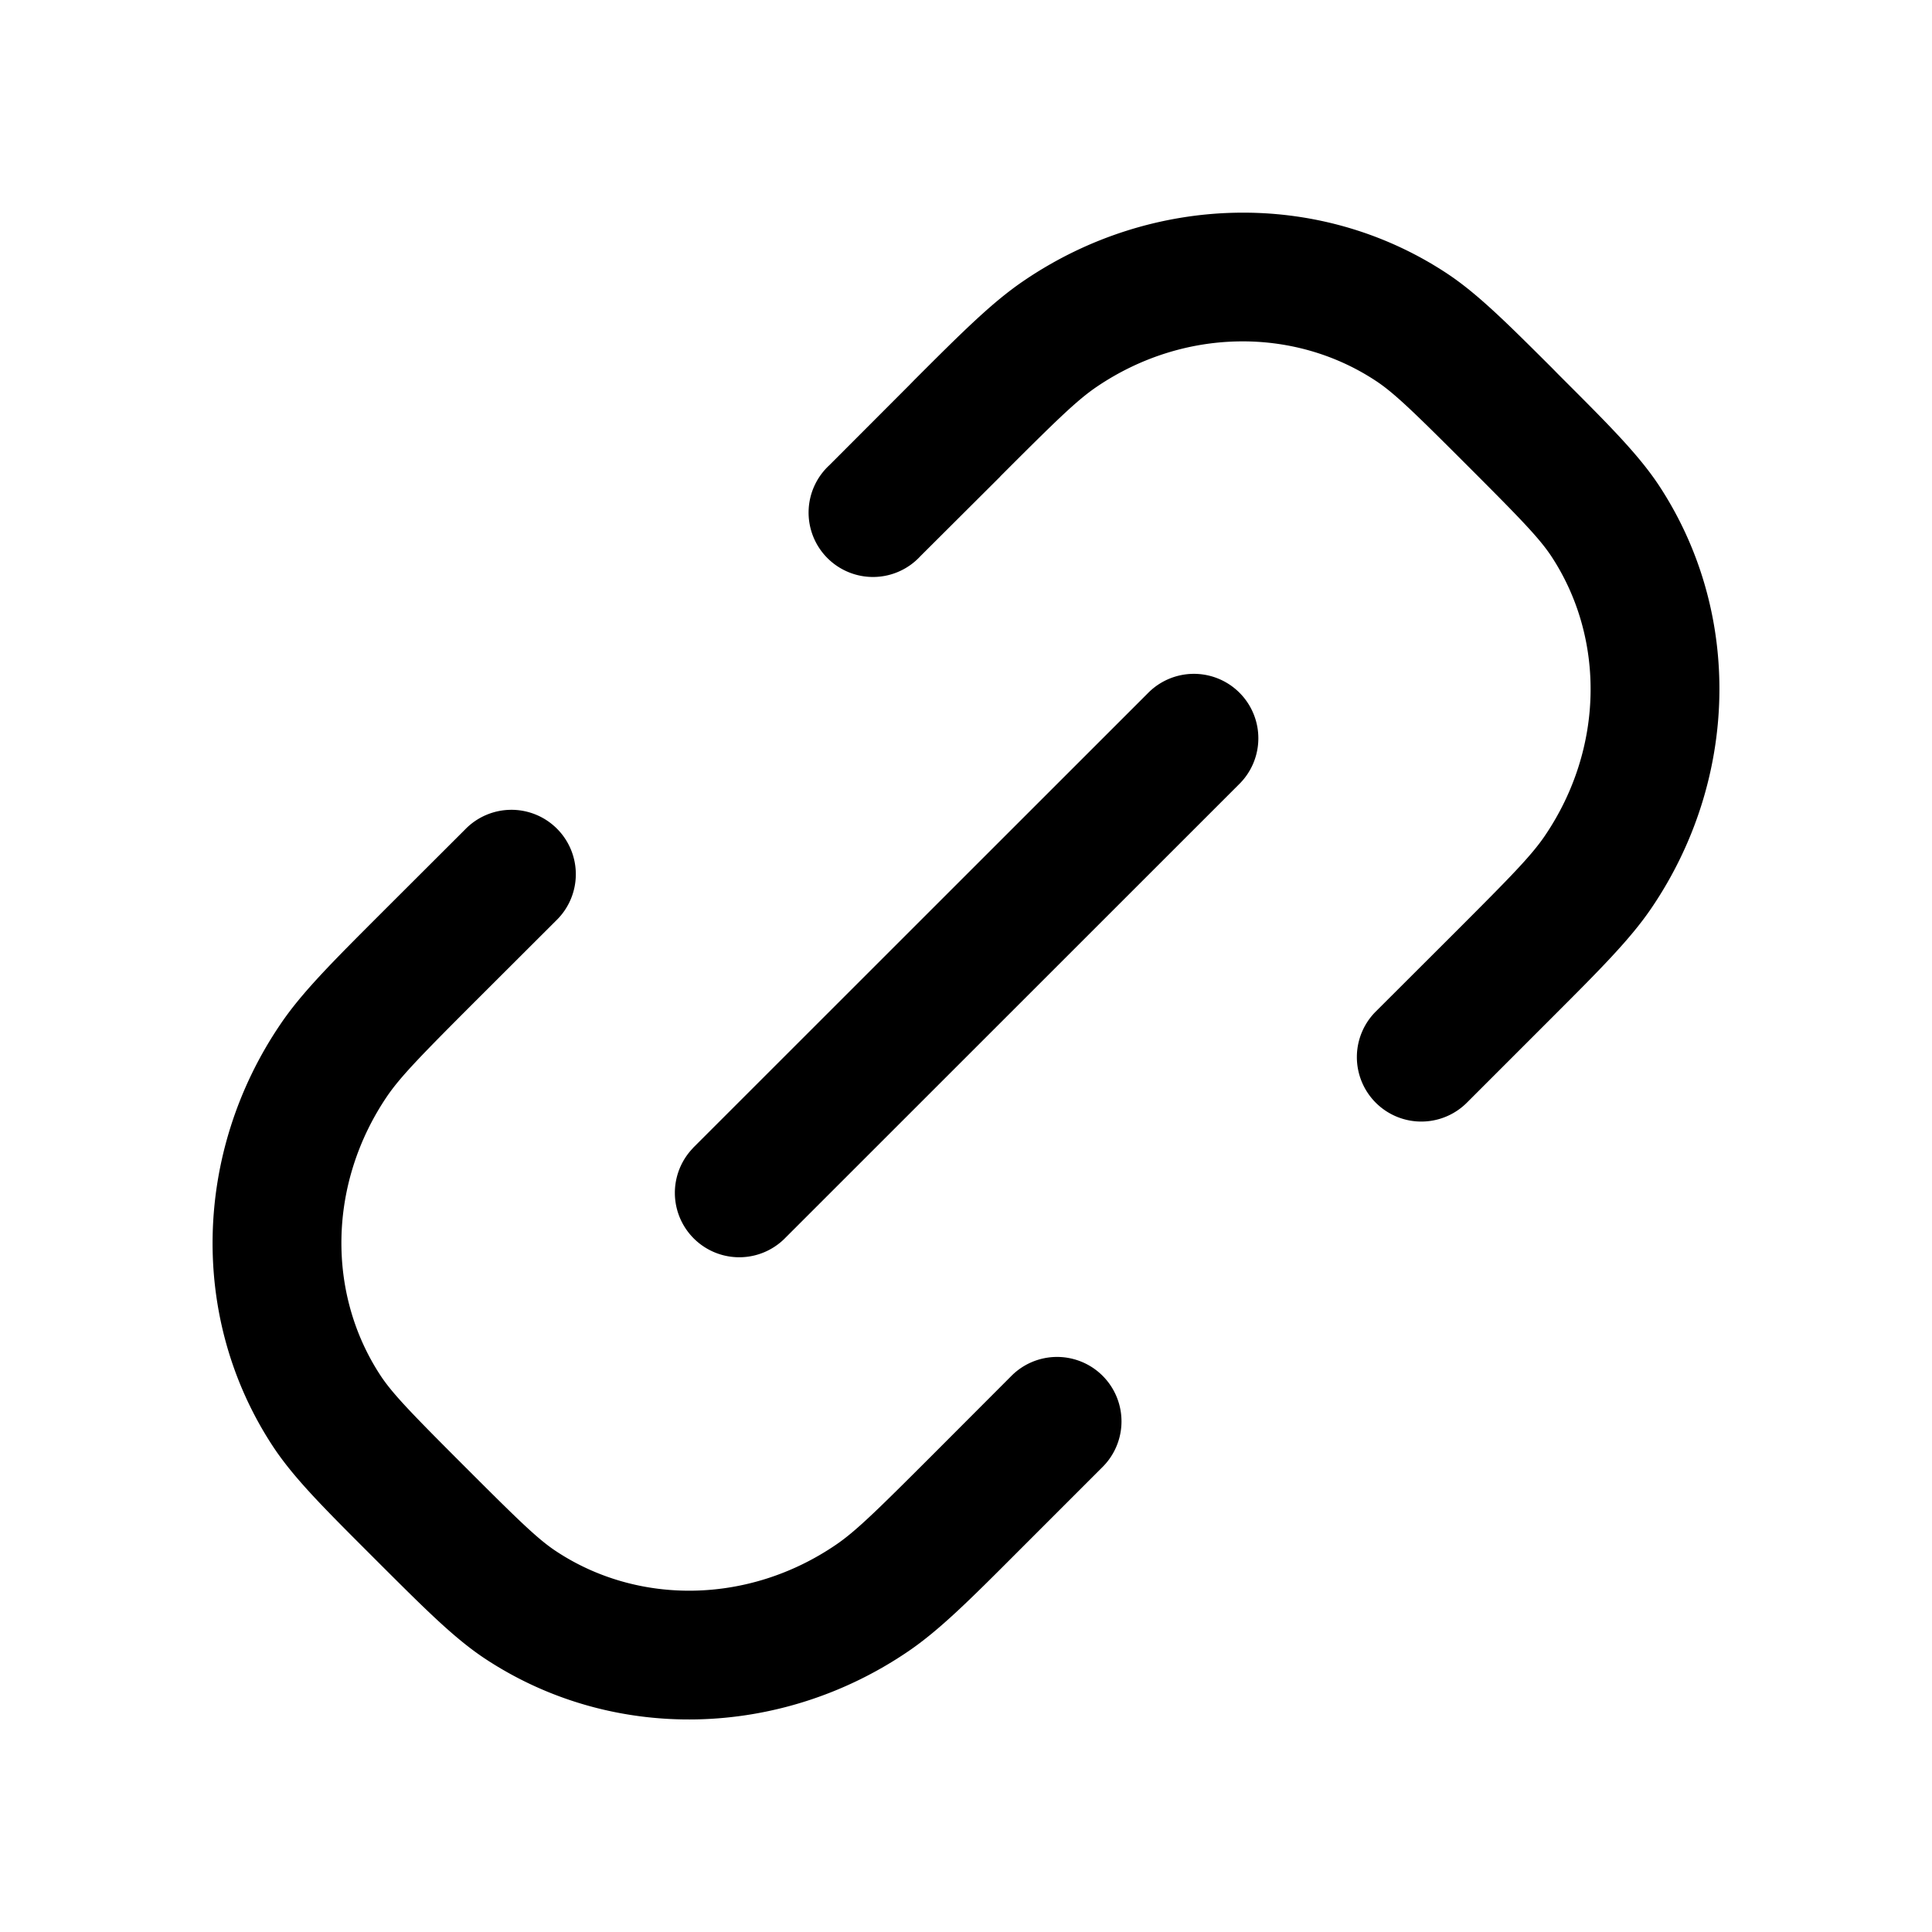 <svg width="15" height="15" fill="none" xmlns="http://www.w3.org/2000/svg">
  <path
    fill-rule="evenodd"
    clip-rule="evenodd"
    d="M2.992 7.058l-.043.043c-.37.37-.606.606-.771.85-.675.993-.71 2.287-.06 3.277.159.242.39.473.741.824l.045.045.044.044c.352.351.583.583.824.741.99.65 2.284.616 3.278-.06.243-.165.48-.401.849-.771l.043-.043.619-.619a.5.5 0 10-.708-.707l-.618.619c-.427.427-.593.59-.747.694-.676.46-1.532.469-2.167.051-.144-.094-.298-.245-.71-.657-.412-.412-.562-.566-.657-.71-.417-.635-.408-1.49.051-2.167.105-.154.267-.32.694-.747l.619-.618a.5.5 0 10-.707-.707l-.619.618zM7.765 3.7c.427-.427.593-.59.747-.695.676-.46 1.531-.468 2.167-.05.144.094.298.244.71.656.412.412.562.566.657.71.417.636.408 1.49-.051 2.167-.105.155-.267.32-.694.747l-.62.619a.5.5 0 10.708.707l.619-.619.043-.043c.37-.37.606-.606.771-.849.675-.994.71-2.287.06-3.278-.159-.241-.39-.472-.741-.823l-.045-.045-.044-.045c-.352-.351-.583-.582-.824-.74-.99-.65-2.284-.616-3.278.06-.243.164-.48.4-.85.77l-.042.043-.619.62a.5.5 0 10.707.706l.62-.618zM5.38 8.914a.5.5 0 00.707.707l3.536-3.535a.5.5 0 00-.707-.708L5.379 8.914z"
    fill="currentColor"
  />
</svg>
